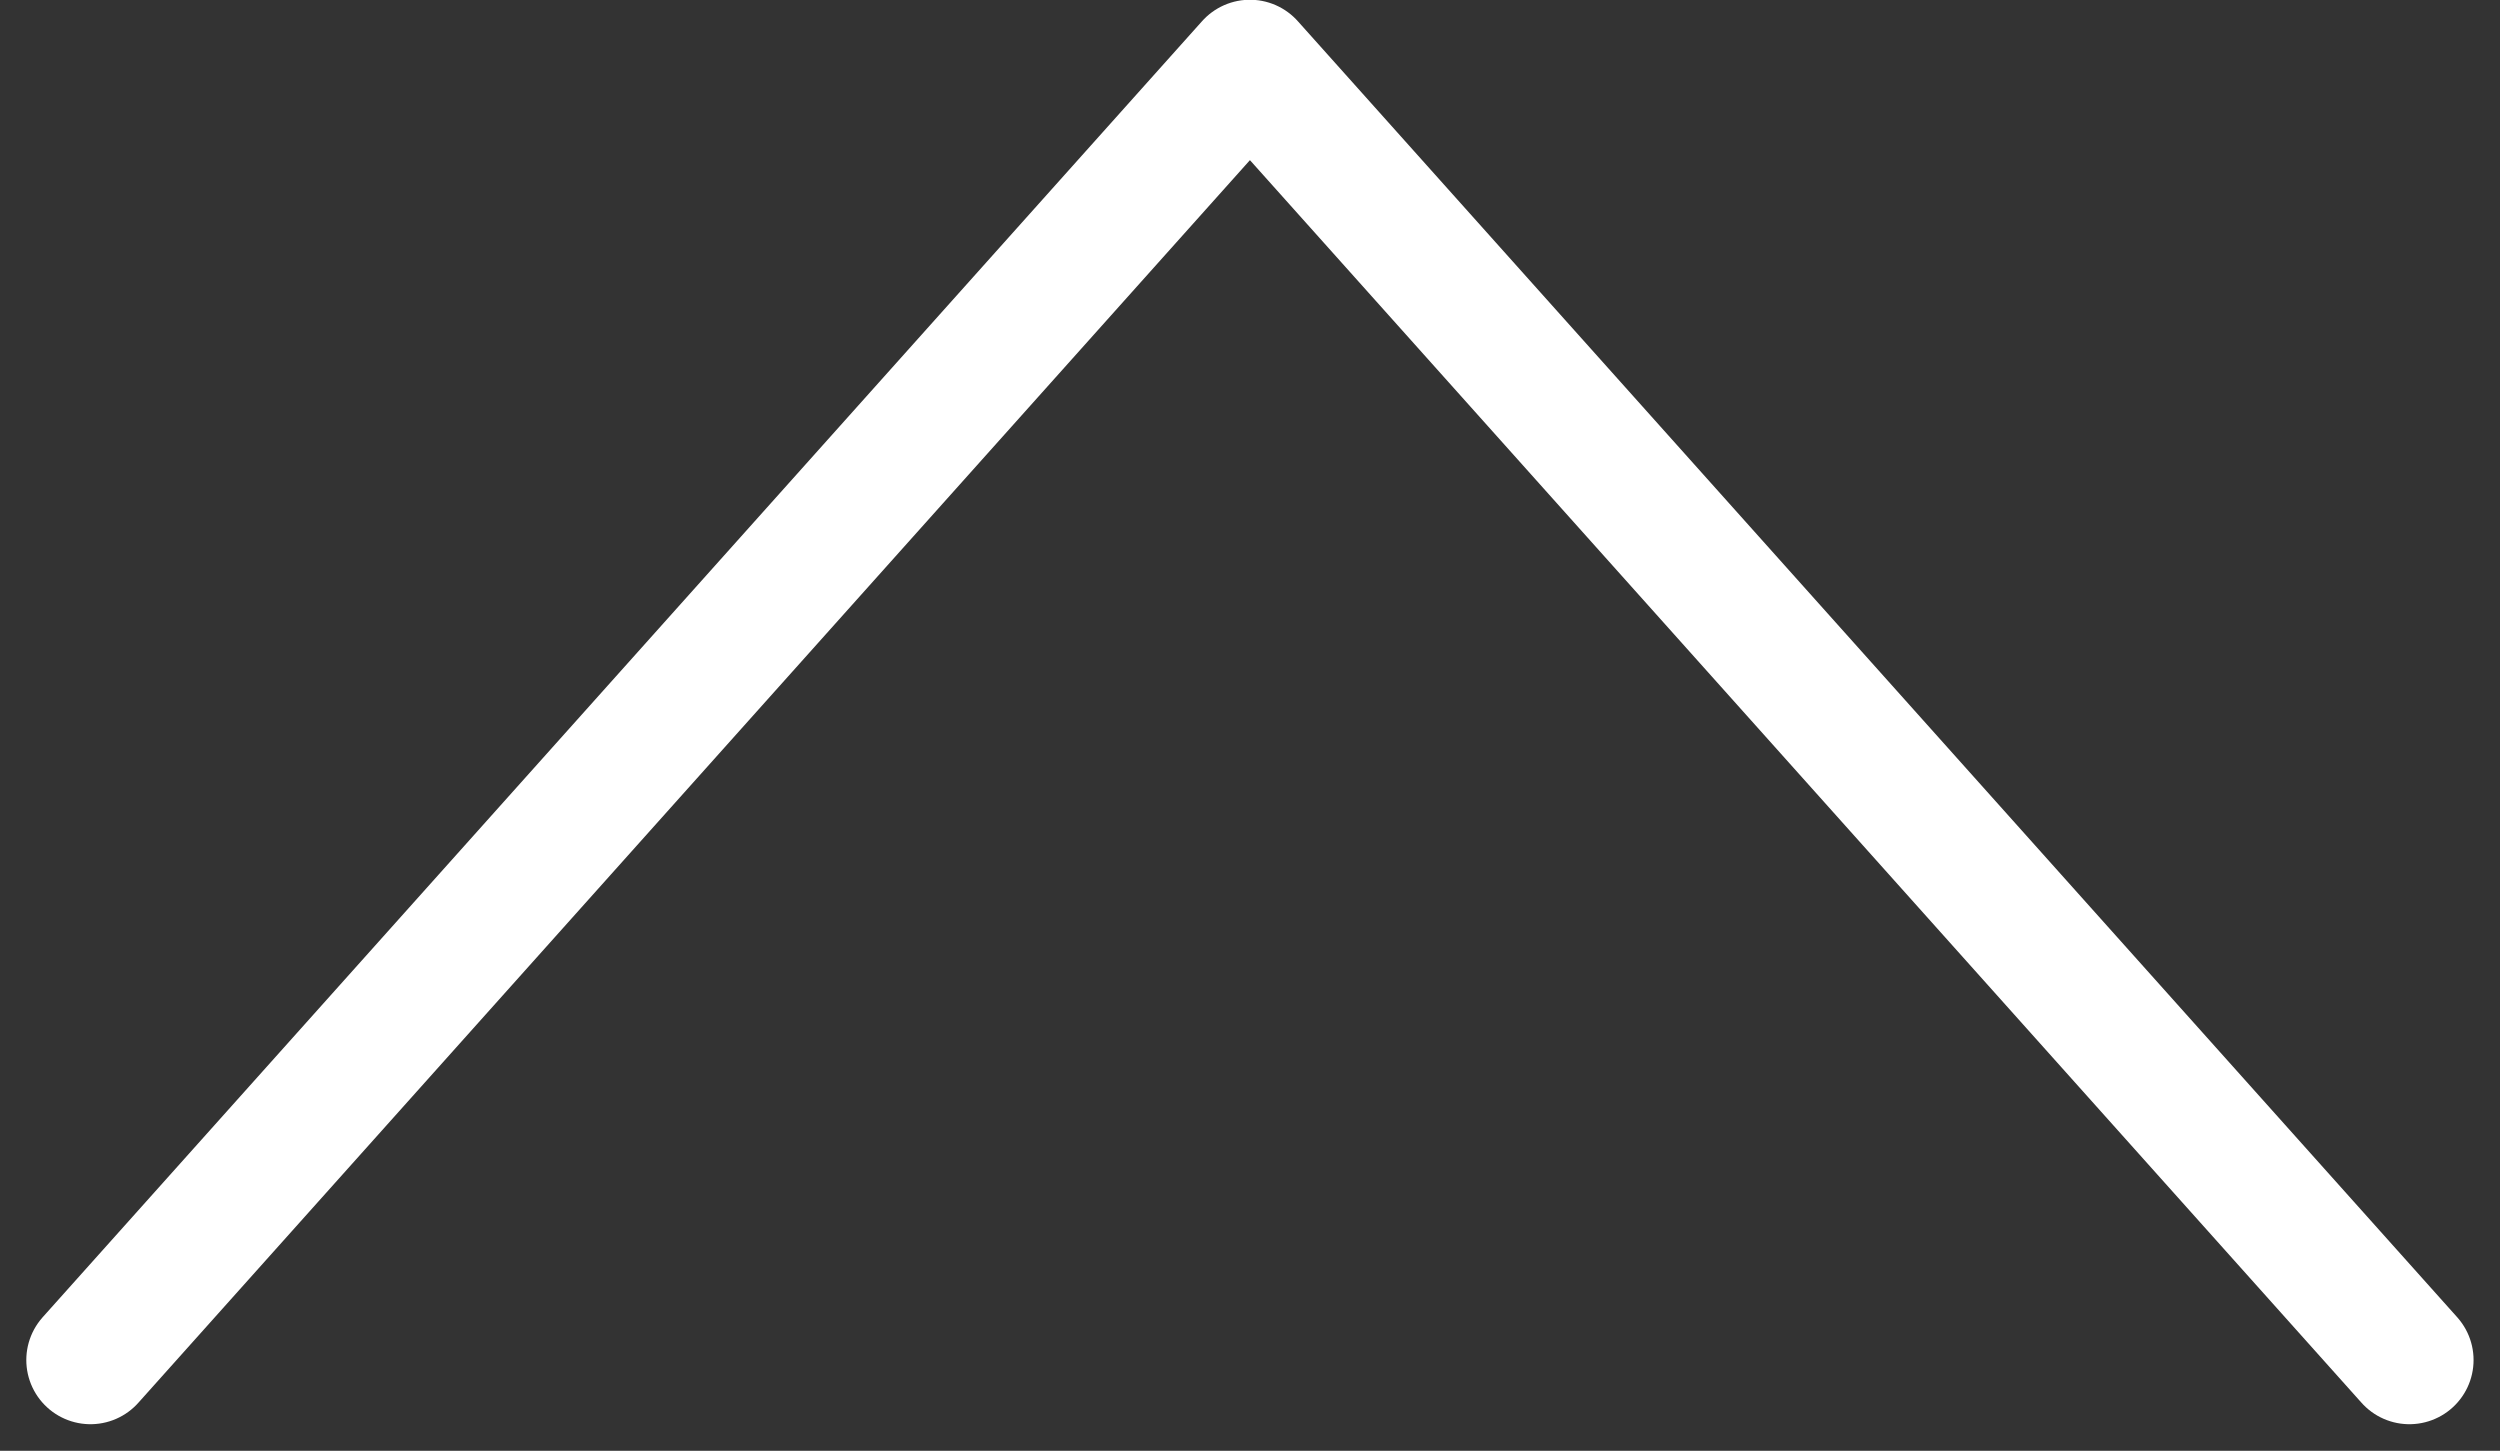 <svg xmlns="http://www.w3.org/2000/svg" width="19.481" height="11.305" viewBox="0 0 19.481 11.305">
  <rect x="0" y="0" width="19.481" height="11.305" fill="#333333" stroke="none"/>
  <path id="パス_80" data-name="パス 80" d="M1246.035,1165.775l-9.035-10.1-9.035,10.1" transform="translate(-1227.26 -1155.177)" fill="none" stroke="#fff" stroke-linecap="round" stroke-linejoin="round" stroke-width="1"/>
</svg>
